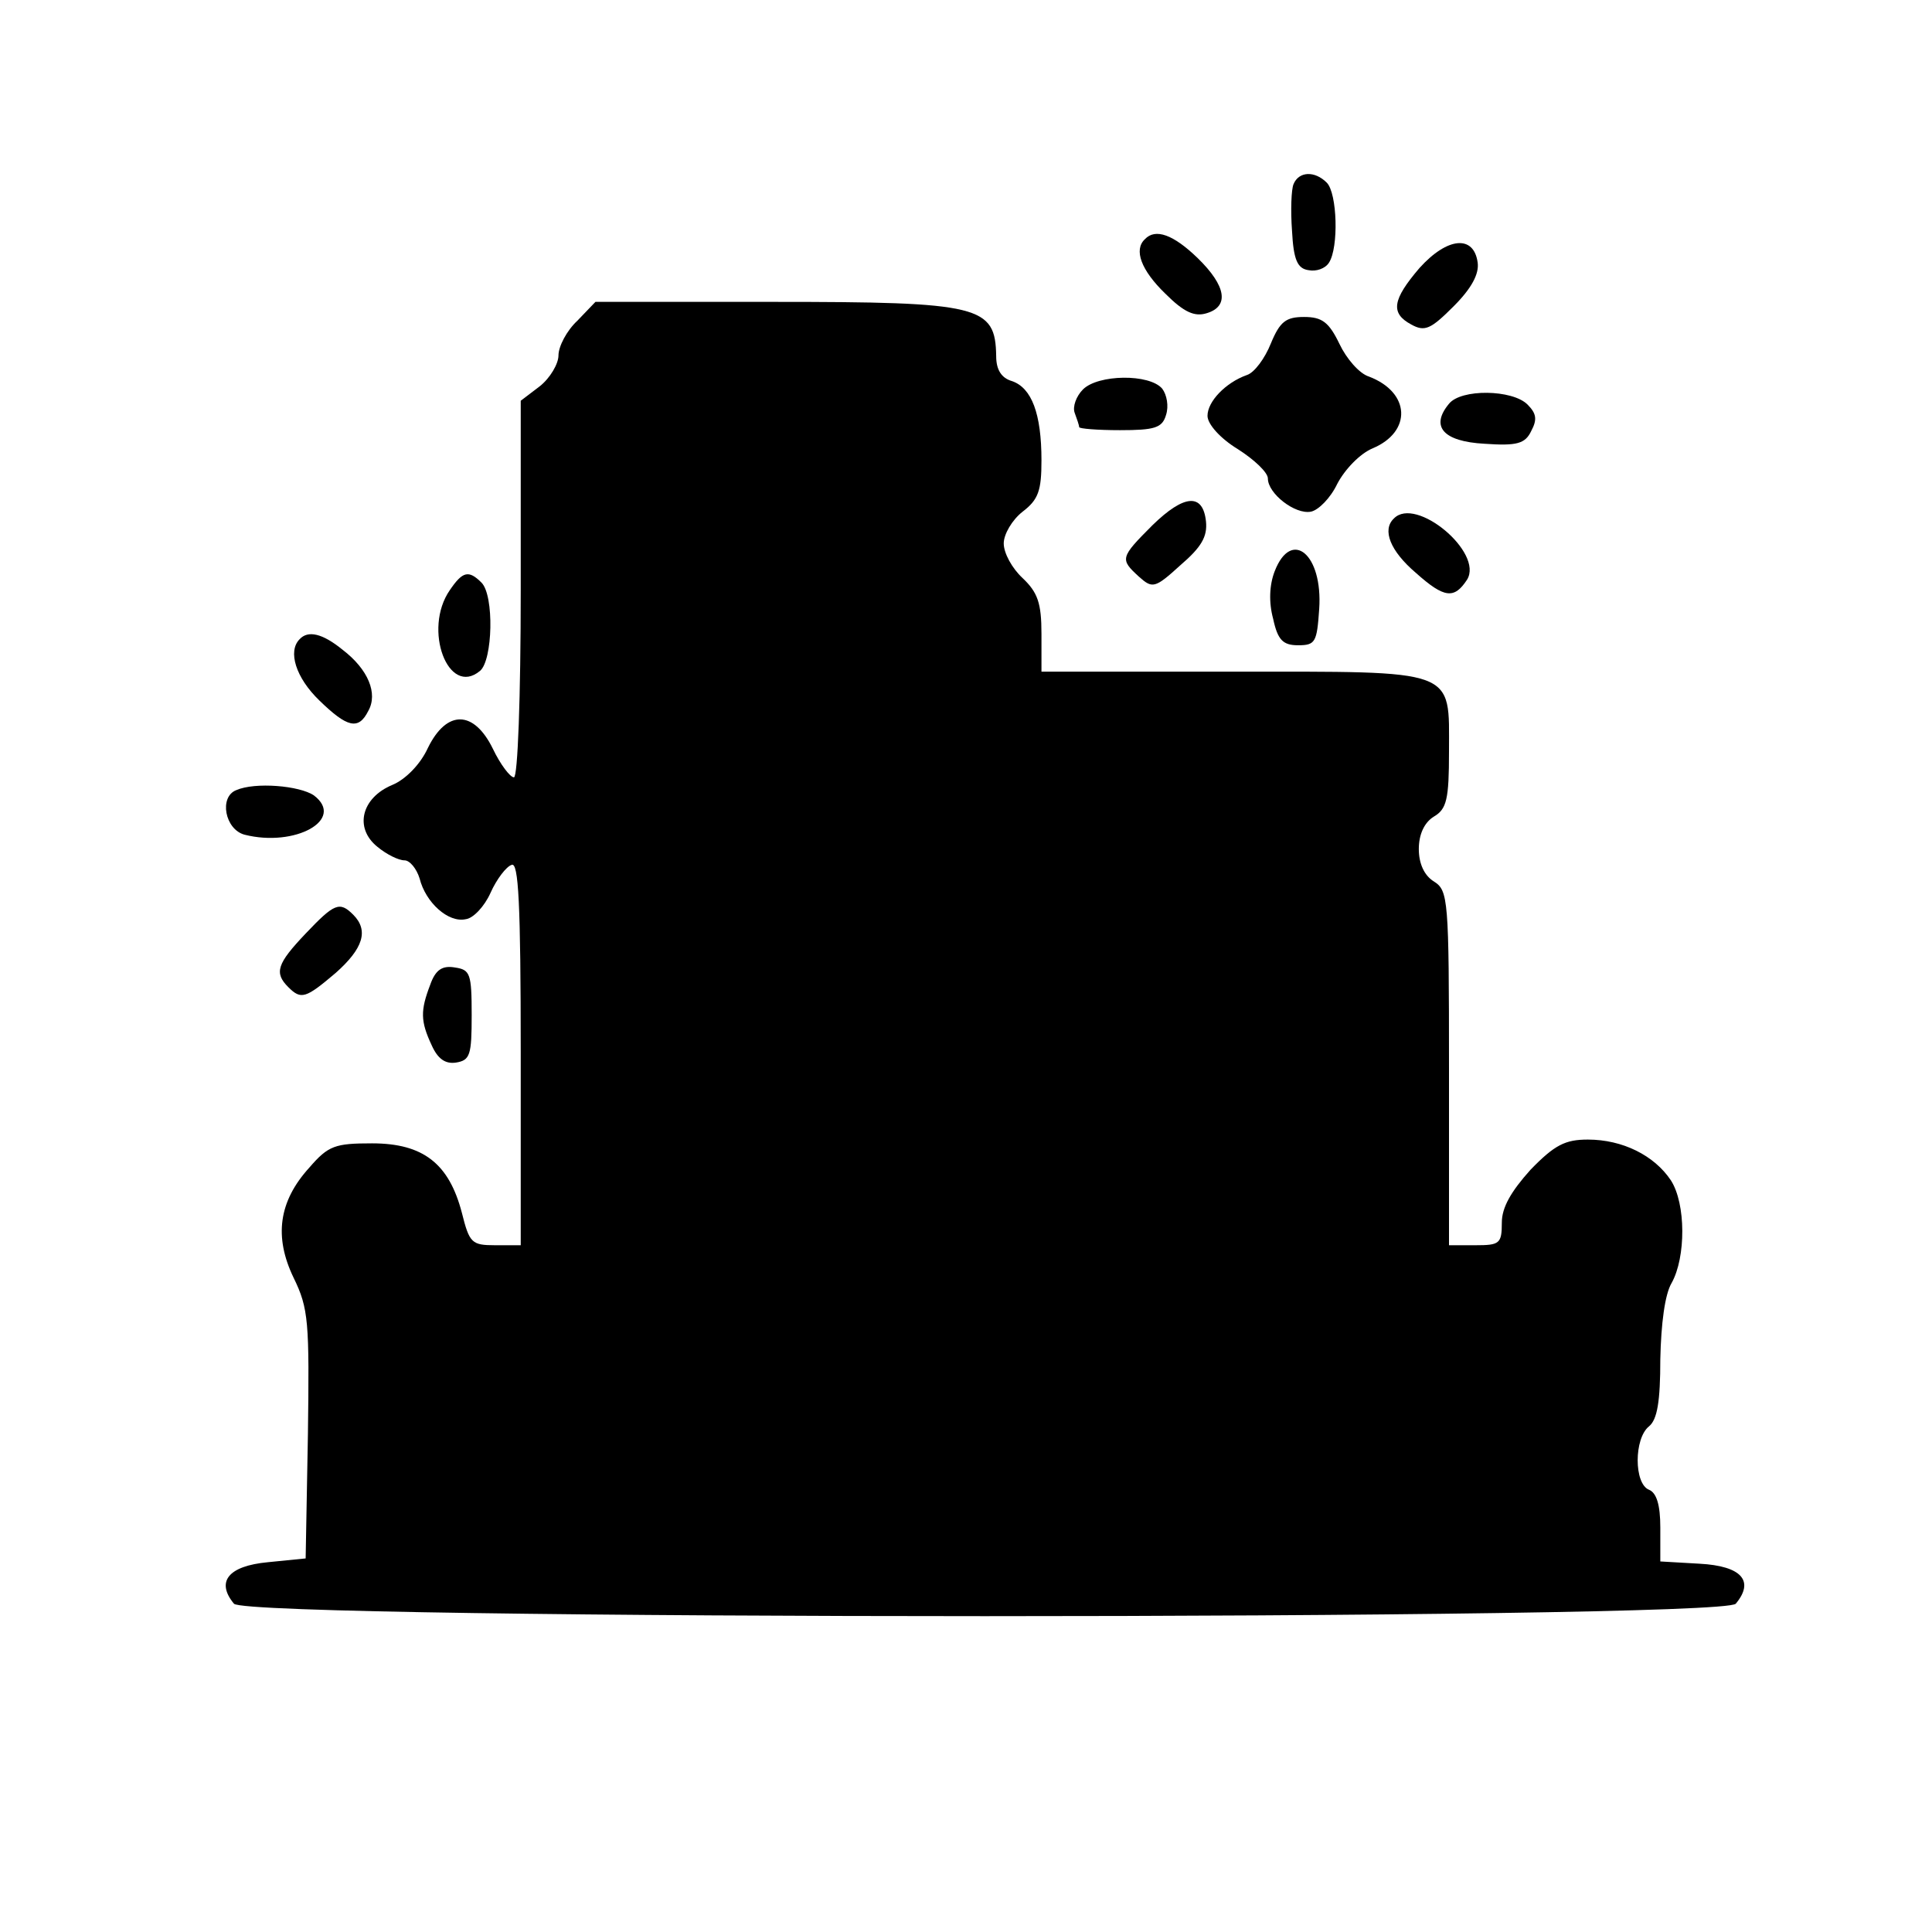 <?xml version="1.0" standalone="no"?>
<!DOCTYPE svg PUBLIC "-//W3C//DTD SVG 20010904//EN"
 "http://www.w3.org/TR/2001/REC-SVG-20010904/DTD/svg10.dtd">
<svg version="1.0" xmlns="http://www.w3.org/2000/svg"
 width="256pt" height="256pt" viewBox="0 0 256 256"
 preserveAspectRatio="xMidYMid meet">
<g transform="translate(0,256) scale(0.1,-0.1)"
fill="#000000" stroke="none">
<path d="M1714 2316 c-3 -7 -4 -35 -2 -62 2 -38 7 -50 22 -52 10 -2 22 2 27
10 13 20 11 92 -3 106 -16 16 -37 15 -44 -2z"/>
<path d="M1517 2243 c-15 -14 -5 -41 27 -72 25 -25 39 -31 55 -26 30 9 26 36
-12 73 -32 31 -56 40 -70 25z"/>
<path d="M1881 2205 c-36 -42 -39 -60 -11 -75 18 -10 26 -6 56 24 24 24 34 43
32 58 -5 37 -40 34 -77 -7z"/>
<path d="M765 2135 c-14 -13 -25 -34 -25 -46 0 -11 -11 -30 -25 -41 l-25 -19
0 -250 c0 -144 -4 -249 -9 -249 -5 0 -18 17 -28 38 -25 51 -61 52 -86 1 -10
-22 -30 -42 -47 -49 -41 -17 -51 -57 -20 -82 12 -10 28 -18 36 -18 7 0 16 -11
20 -24 8 -32 38 -59 61 -54 10 1 25 17 33 35 8 18 21 35 28 37 9 4 12 -50 12
-249 l0 -255 -34 0 c-31 0 -34 3 -44 43 -17 65 -51 92 -119 92 -49 0 -58 -3
-83 -32 -41 -45 -47 -92 -21 -146 20 -41 21 -58 19 -208 l-3 -164 -50 -5 c-53
-5 -69 -26 -45 -55 19 -22 1971 -22 1990 0 25 30 8 50 -48 53 l-52 3 0 45 c0
30 -5 46 -15 50 -20 8 -20 68 0 84 11 9 15 33 15 89 1 47 6 86 15 101 19 34
19 105 -1 136 -22 33 -64 54 -110 54 -30 0 -44 -7 -76 -40 -26 -29 -38 -50
-38 -70 0 -28 -3 -30 -35 -30 l-35 0 0 235 c0 224 -1 235 -20 247 -13 8 -20
24 -20 43 0 19 7 35 20 43 17 10 20 23 20 86 0 111 13 106 -288 106 l-252 0 0
50 c0 41 -5 55 -25 74 -14 13 -25 33 -25 46 0 12 11 31 25 42 21 16 25 28 25
68 0 62 -13 96 -39 105 -14 4 -21 15 -21 33 -1 67 -21 72 -295 72 l-236 0 -24
-25z"/>
<path d="M1684 2105 c-8 -20 -22 -39 -32 -42 -28 -10 -52 -35 -52 -54 0 -11
17 -30 40 -44 22 -14 40 -31 40 -39 0 -20 36 -48 57 -44 10 2 26 18 35 37 10
19 30 40 47 47 52 22 50 74 -5 95 -13 4 -30 24 -39 43 -14 29 -23 36 -47 36
-24 0 -32 -6 -44 -35z"/>
<path d="M1435 2044 c-9 -9 -14 -23 -11 -31 3 -8 6 -17 6 -19 0 -2 24 -4 54
-4 46 0 56 3 61 20 4 12 1 27 -5 35 -17 20 -85 19 -105 -1z"/>
<path d="M1920 2025 c-25 -30 -8 -50 47 -53 43 -3 54 0 62 17 8 15 7 23 -5 35
-20 20 -88 21 -104 1z"/>
<path d="M1527 1864 c-43 -43 -43 -45 -18 -68 18 -16 21 -16 55 15 28 24 36
38 34 58 -4 38 -29 36 -71 -5z"/>
<path d="M1847 1873 c-16 -15 -5 -43 29 -72 38 -34 51 -35 68 -9 22 36 -68
111 -97 81z"/>
<path d="M1689 1803 c-7 -18 -8 -41 -2 -63 6 -28 13 -35 33 -35 23 0 25 4 28
48 5 73 -37 107 -59 50z"/>
<path d="M596 1778 c-36 -52 -2 -142 40 -107 17 14 19 100 2 117 -17 17 -25
15 -42 -10z"/>
<path d="M397 1713 c-16 -16 -5 -51 26 -81 37 -36 52 -40 65 -14 13 23 0 55
-34 81 -27 22 -46 26 -57 14z"/>
<path d="M313 1513 c-23 -9 -15 -52 11 -59 67 -17 134 20 92 52 -19 13 -78 18
-103 7z"/>
<path d="M405 1323 c-38 -40 -42 -52 -23 -71 17 -17 23 -15 63 19 36 32 44 56
23 77 -18 18 -25 15 -63 -25z"/>
<path d="M570 1255 c-13 -34 -13 -48 2 -80 8 -18 18 -25 32 -23 19 3 21 10 21
63 0 55 -2 60 -22 63 -17 3 -26 -3 -33 -23z"/>
</g>
</svg>
